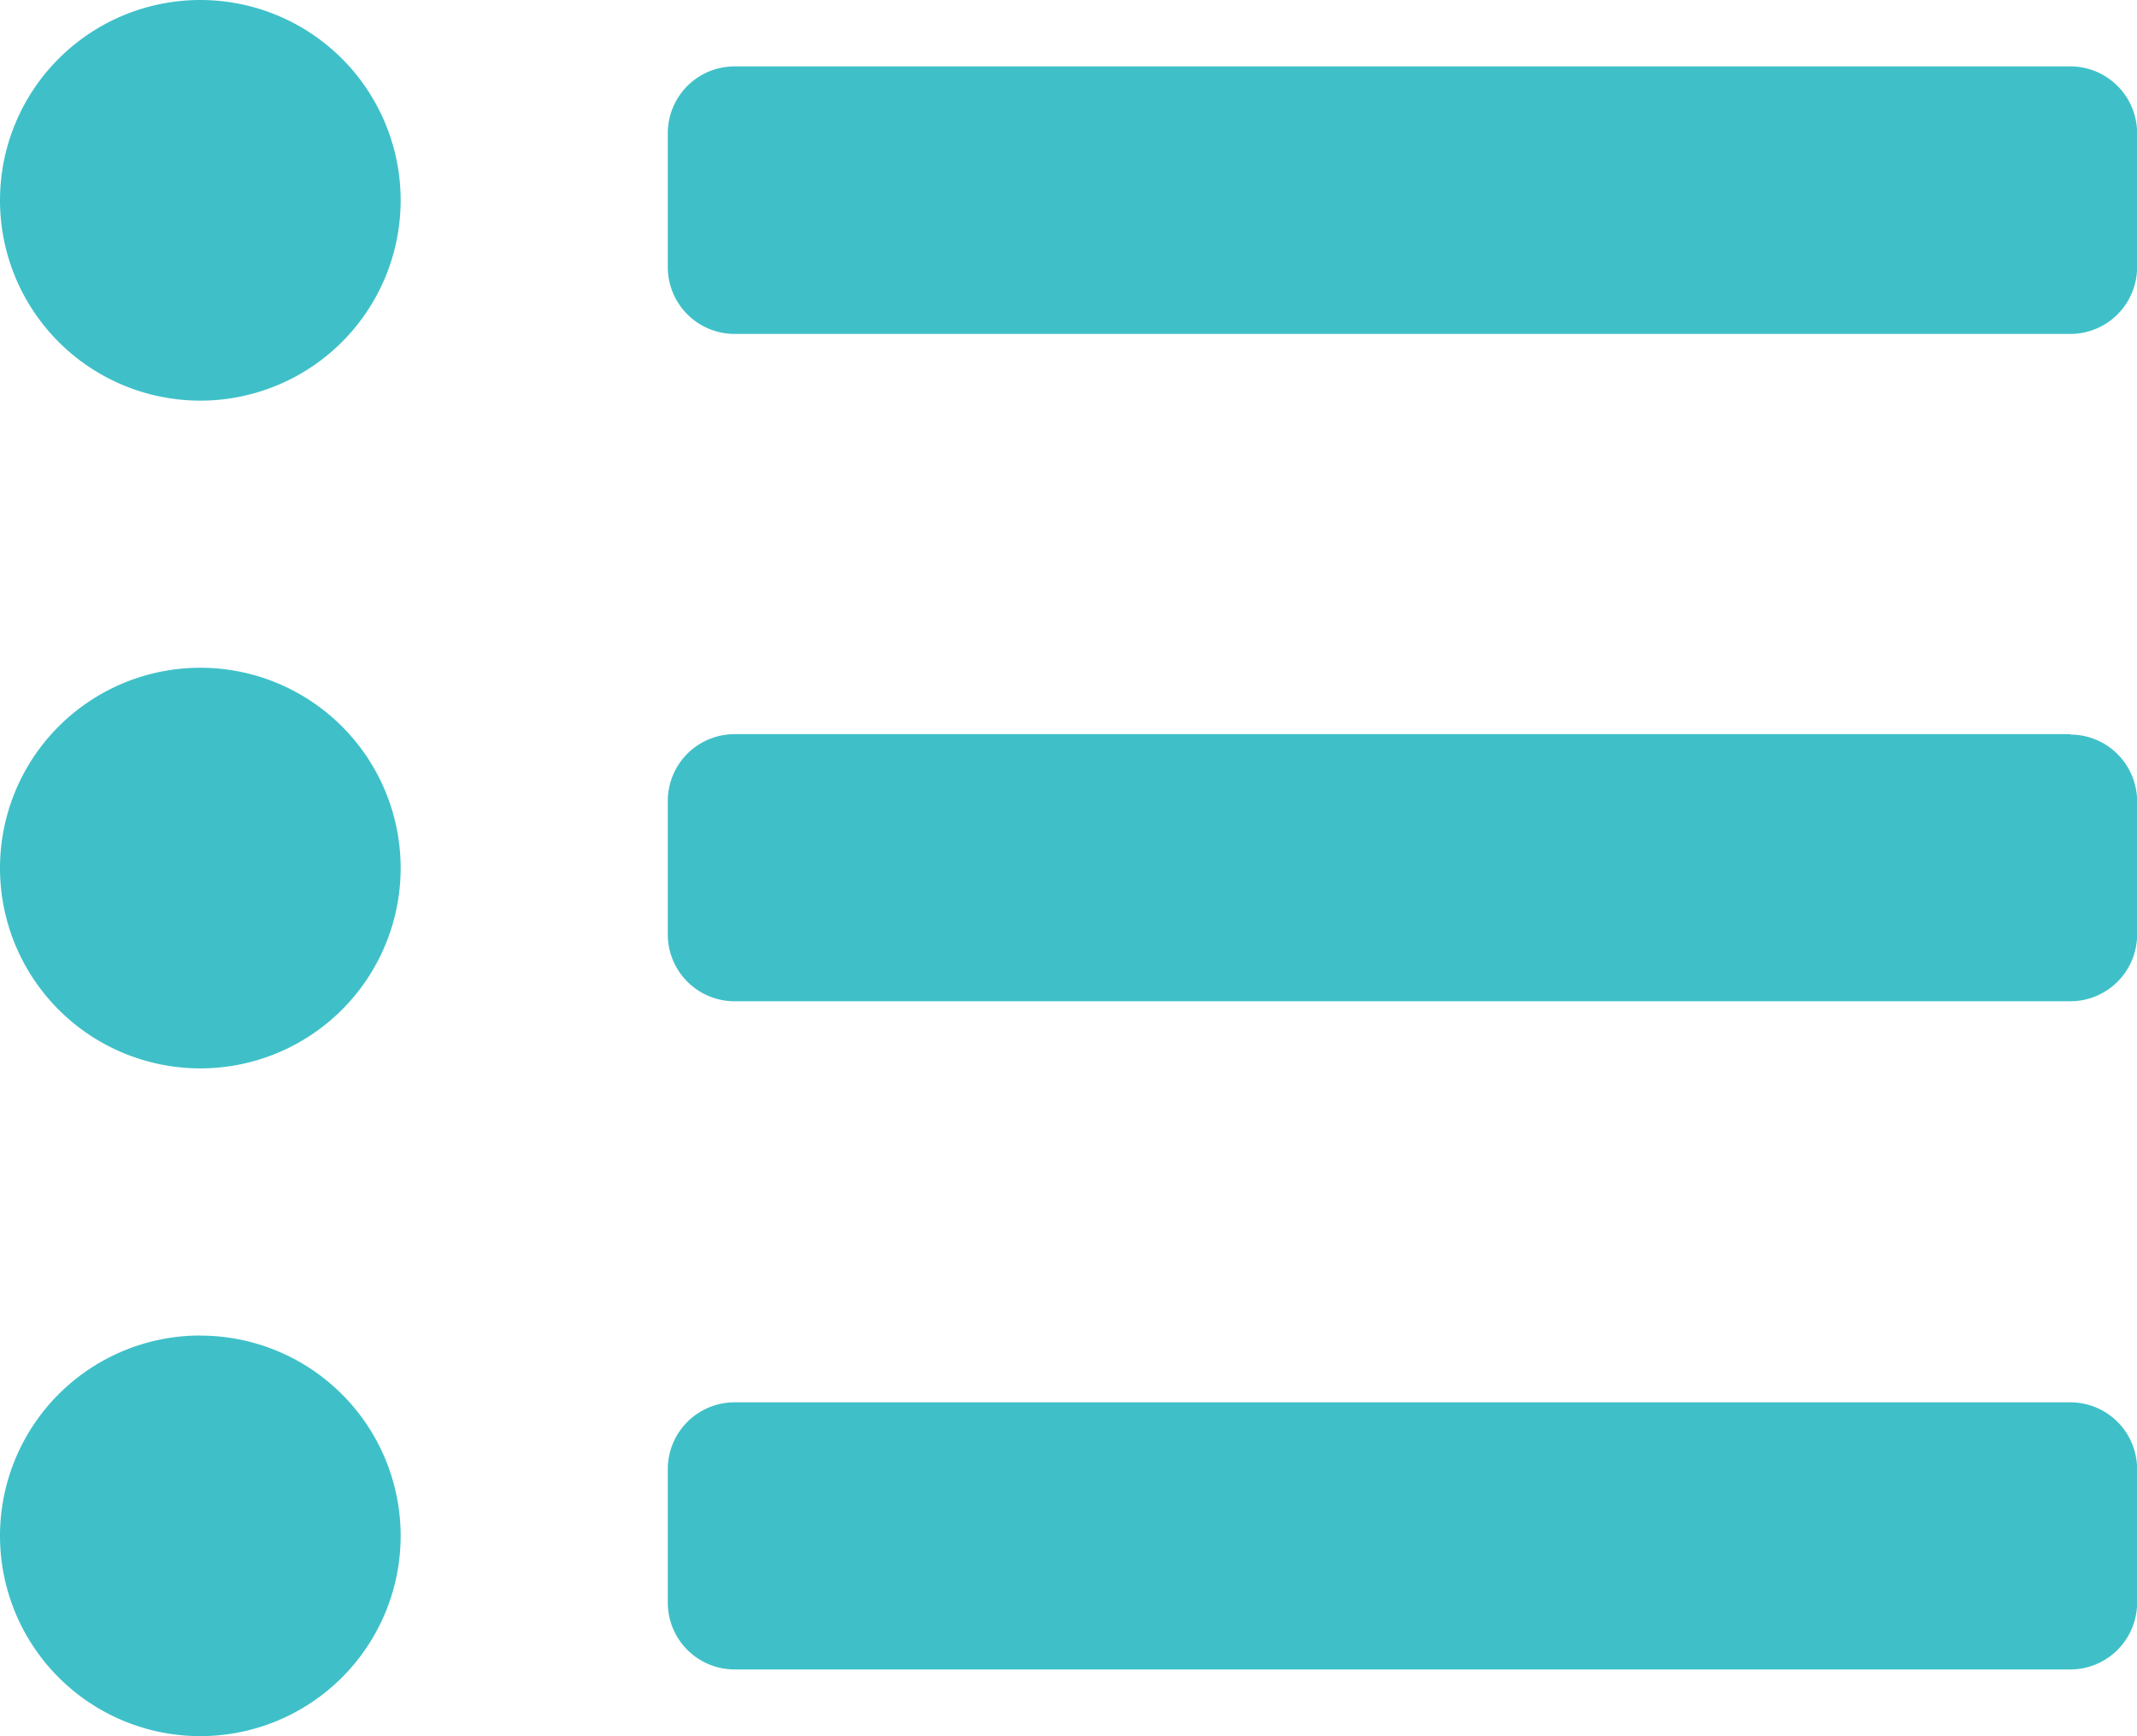 <svg xmlns="http://www.w3.org/2000/svg" width="20.119" height="16.347" viewBox="0 0 20.119 16.347">
  <path id="Icon_awesome-list-ul" data-name="Icon awesome-list-ul" d="M1.886,3.375A1.886,1.886,0,1,0,3.772,5.261,1.886,1.886,0,0,0,1.886,3.375Zm0,6.287a1.886,1.886,0,1,0,1.886,1.886A1.886,1.886,0,0,0,1.886,9.662Zm0,6.287a1.886,1.886,0,1,0,1.886,1.886A1.886,1.886,0,0,0,1.886,15.95Zm17.6.629H6.916a.629.629,0,0,0-.629.629v1.257a.629.629,0,0,0,.629.629H19.491a.629.629,0,0,0,.629-.629V17.207A.629.629,0,0,0,19.491,16.578ZM19.491,4H6.916a.629.629,0,0,0-.629.629V5.89a.629.629,0,0,0,.629.629H19.491a.629.629,0,0,0,.629-.629V4.632A.629.629,0,0,0,19.491,4Zm0,6.287H6.916a.629.629,0,0,0-.629.629v1.257a.629.629,0,0,0,.629.629H19.491a.629.629,0,0,0,.629-.629V10.92A.629.629,0,0,0,19.491,10.291Z" transform="translate(0 -3.375)" fill="#3fc0c8"/>
</svg>

